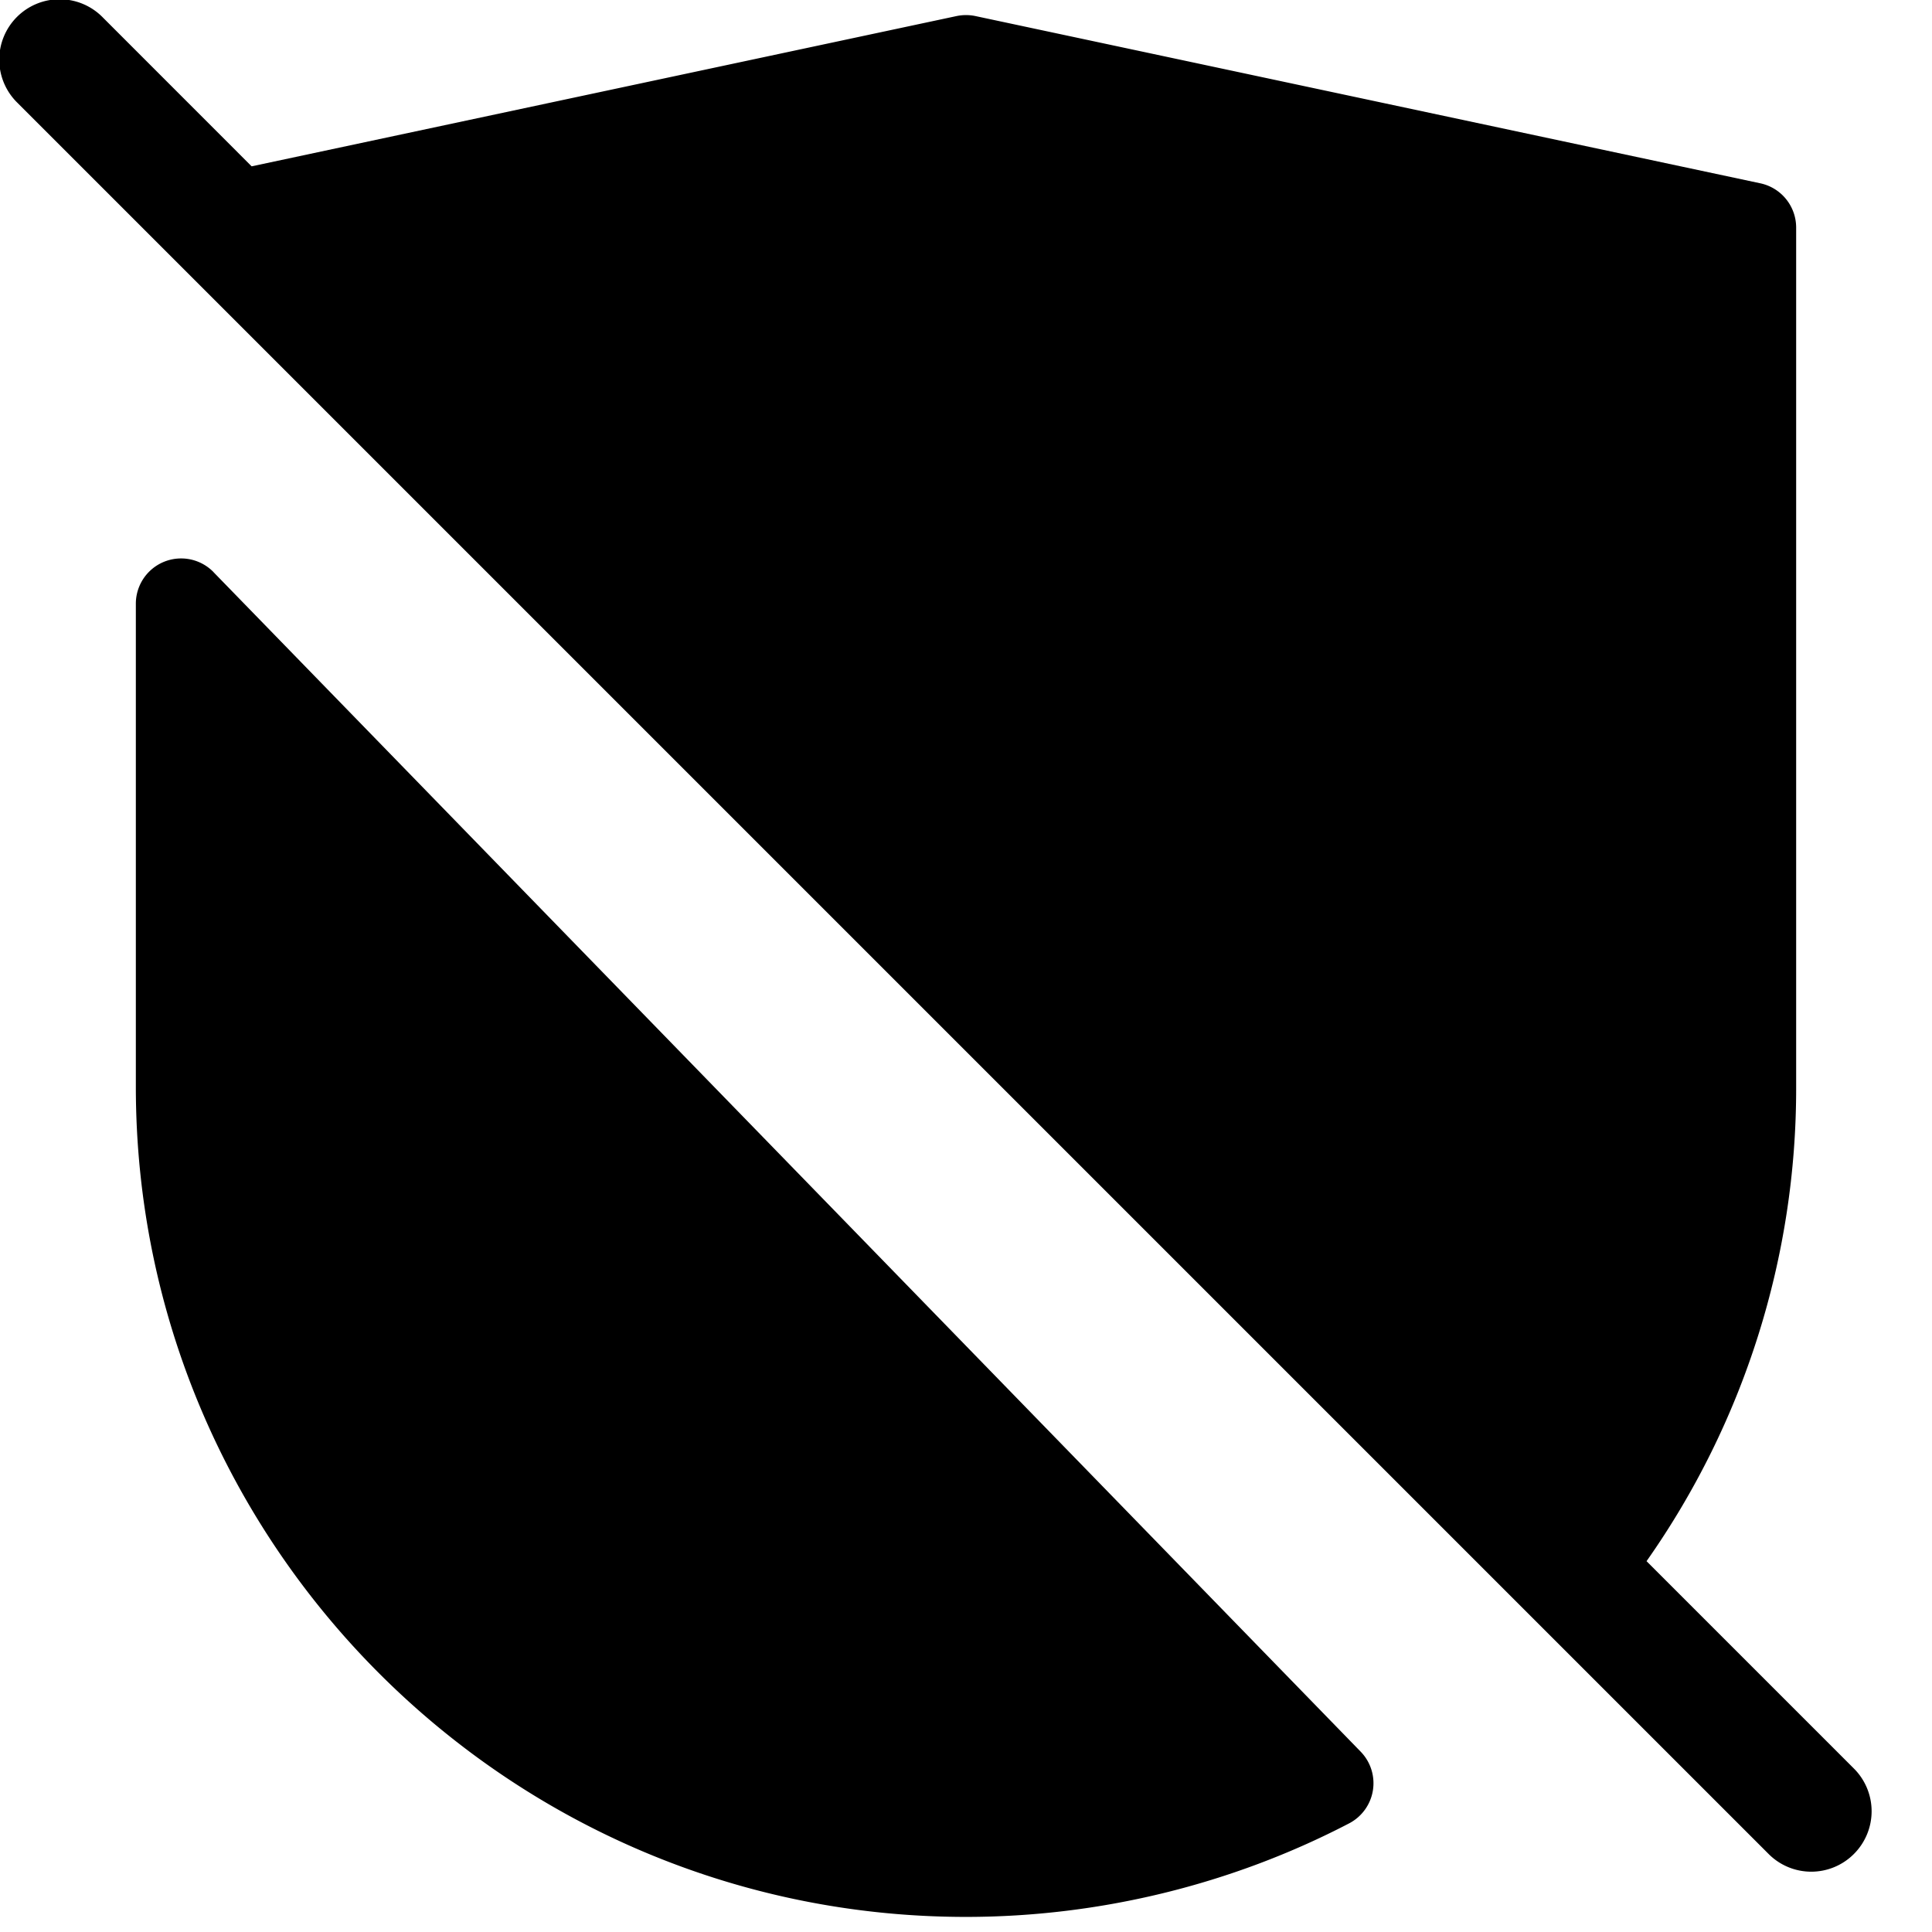 <!-- © Red Hat, Inc. CC-BY-4.0 licensed --><svg xmlns="http://www.w3.org/2000/svg" viewBox="0 0 32 32"><path d="M3.538 9.477A.75.75 0 0 0 2.25 10v8c0 7.582 6.168 13.75 13.75 13.75 2.207 0 4.401-.536 6.347-1.55a.75.75 0 0 0 .19-1.187l-19-19.536Zm27.169 19.816-3.435-3.435A13.6 13.6 0 0 0 29.75 18V3.77a.75.75 0 0 0-.594-.734l-13-2.77a.765.765 0 0 0-.312 0L4.168 2.755 1.707.293A1 1 0 1 0 .293 1.707l29 29a.997.997 0 0 0 1.414 0 1 1 0 0 0 0-1.414Z"/></svg>